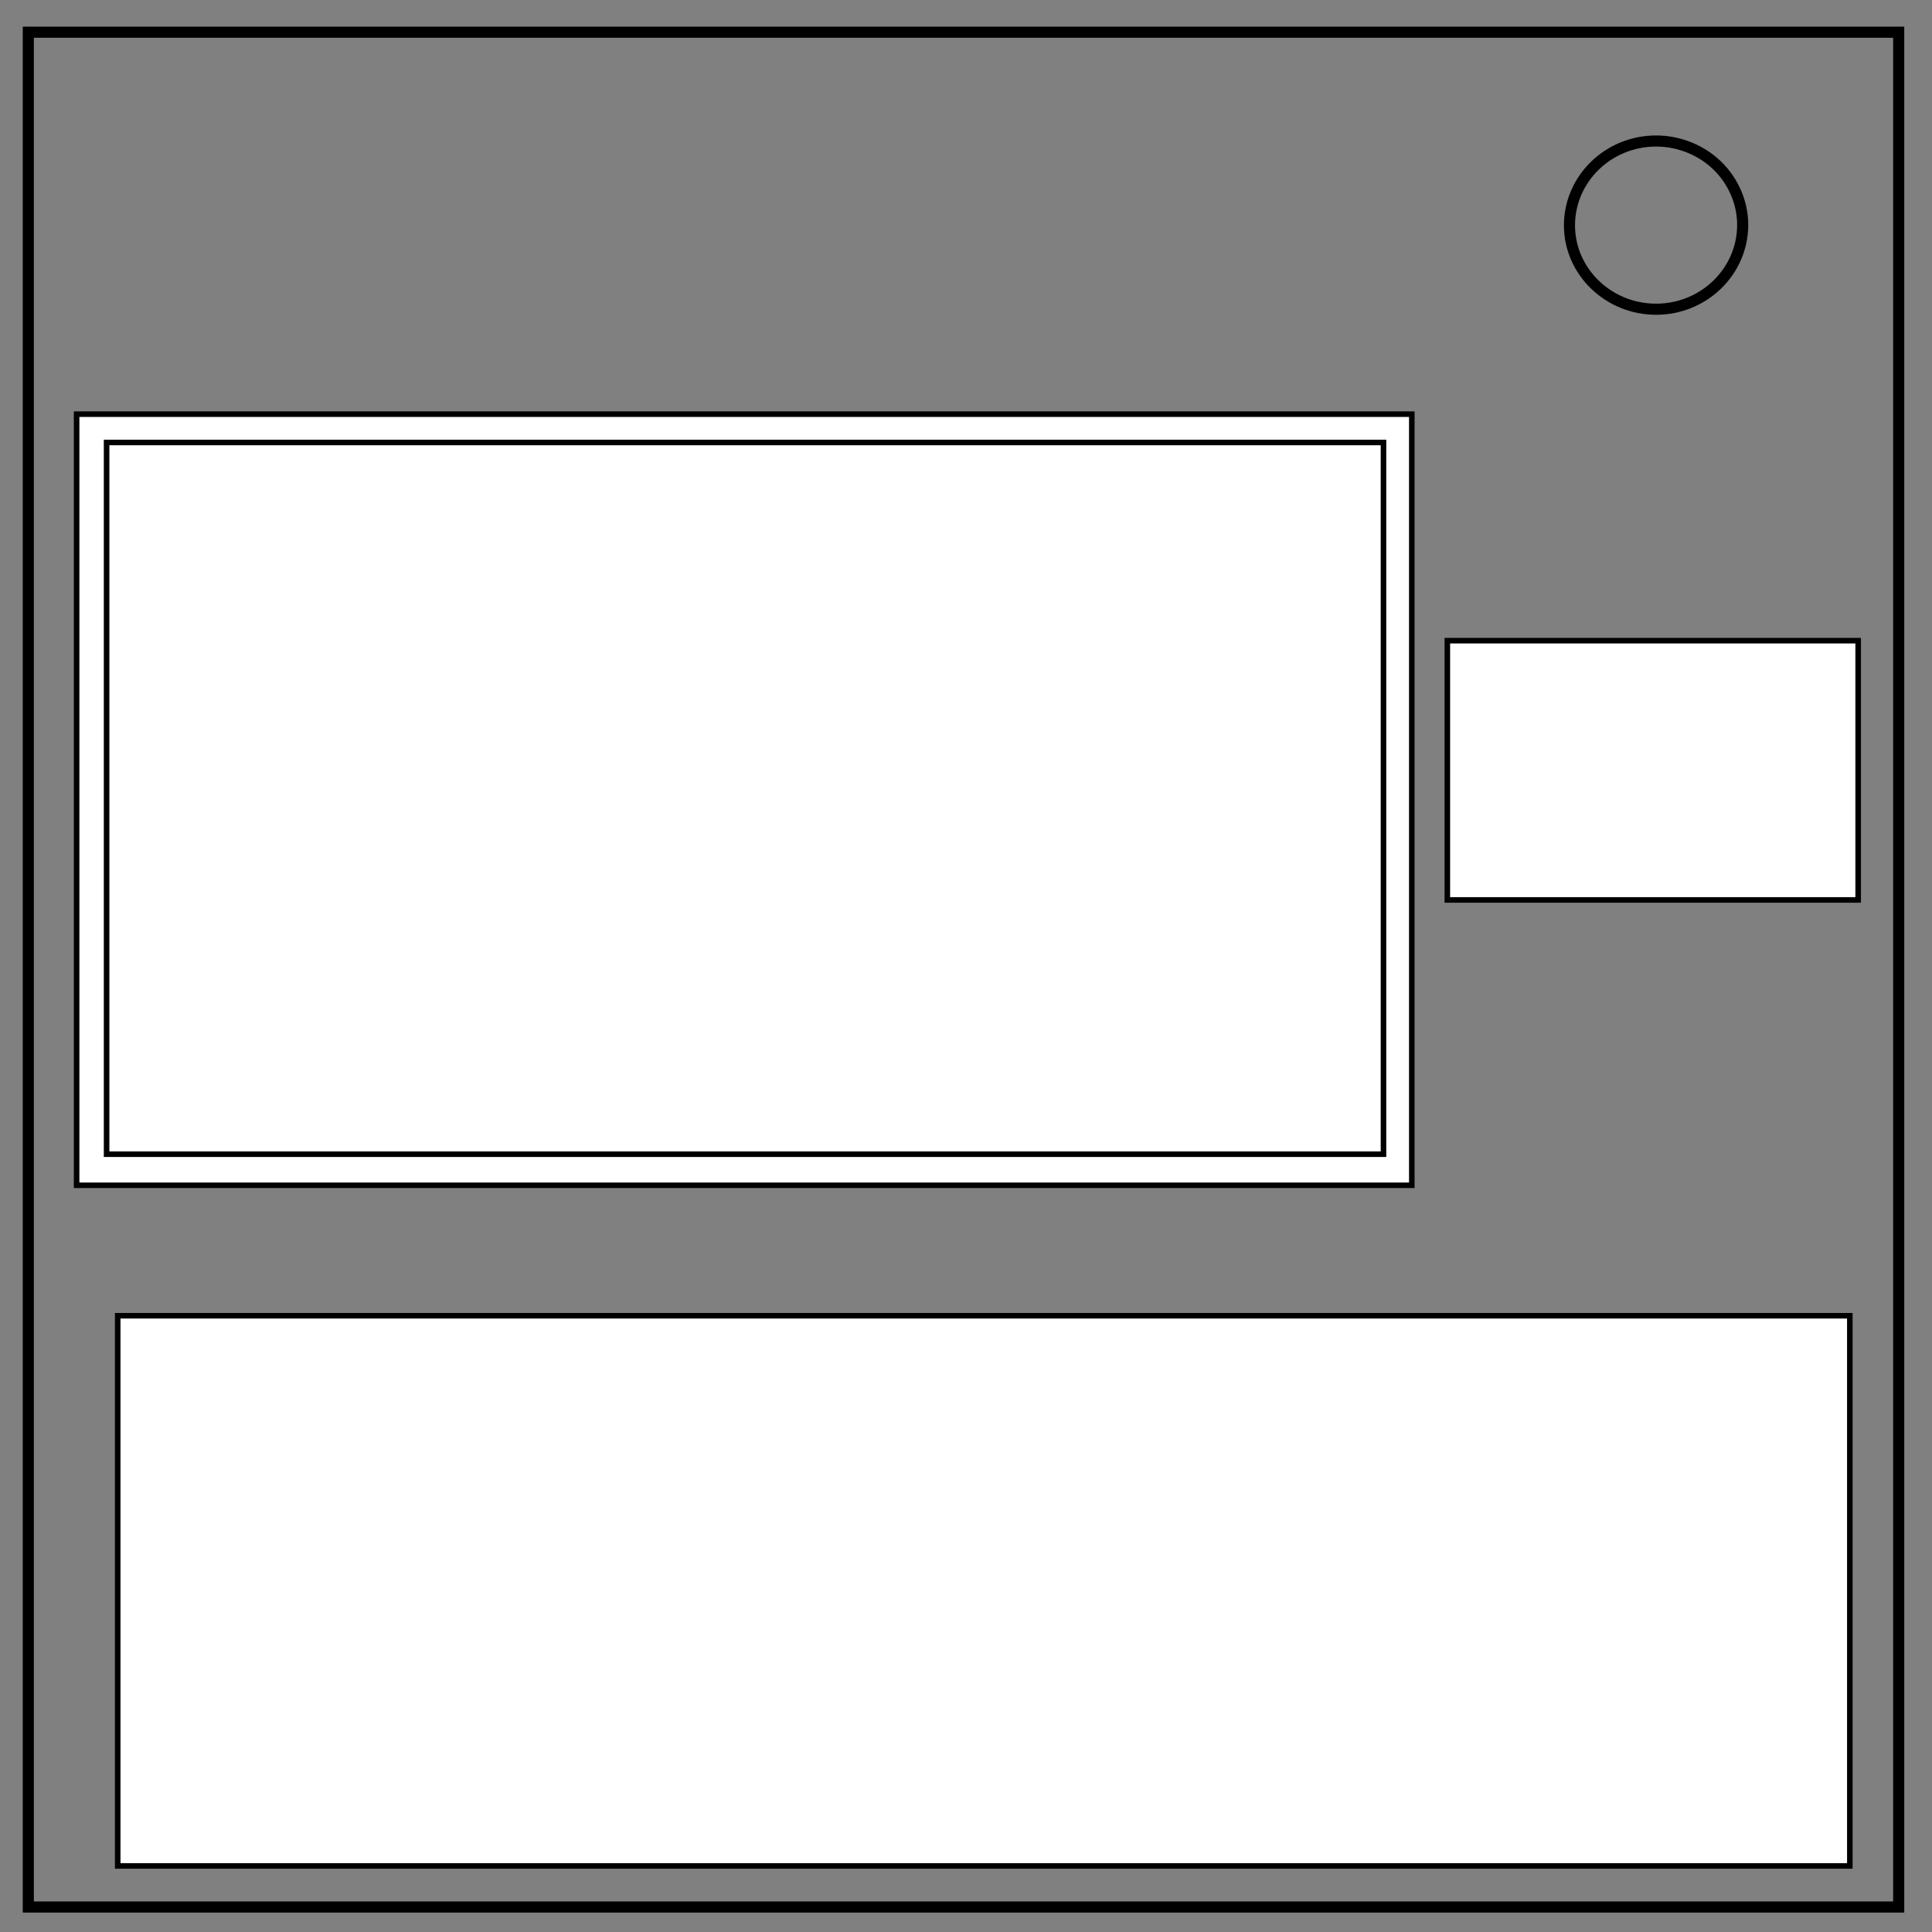 <svg xmlns="http://www.w3.org/2000/svg" version="1.1" id="Layer_1" x="0" y="0" viewBox="0 0 348 348" xml:space="preserve"><rect x="0" y="0" width="348" height="348" fill="#808080" stroke="none"/><style type="text/css" id="style45">.st0,.st1{stroke:#000}.st0{stroke-width:2;fill:none}.st1{fill:#fff;stroke-miterlimit:10}</style><path class="st0" d="M5.1 5.8H342v337.7H5.1V5.8z" id="path47"/><path class="st0" d="M282.7 40.6c0-8.4 7-15.2 15.6-15.2 4.1 0 8.1 1.6 11 4.4 2.9 2.8 4.6 6.7 4.6 10.7 0 8.4-7 15.2-15.6 15.2s-15.6-6.8-15.6-15.1z" id="path49"/><path class="st1" id="rect51" d="M13.8 74.6h240.5v138.9H13.8z"/><path class="st1" id="rect53" d="M260.7 115.4h74v46.7h-74z"/><path class="st1" id="rect55" d="M21.2 237h312v99.1h-312z"/><path class="st1" id="rect57" d="M19.2 79.7h230v128.2h-230z"/></svg>